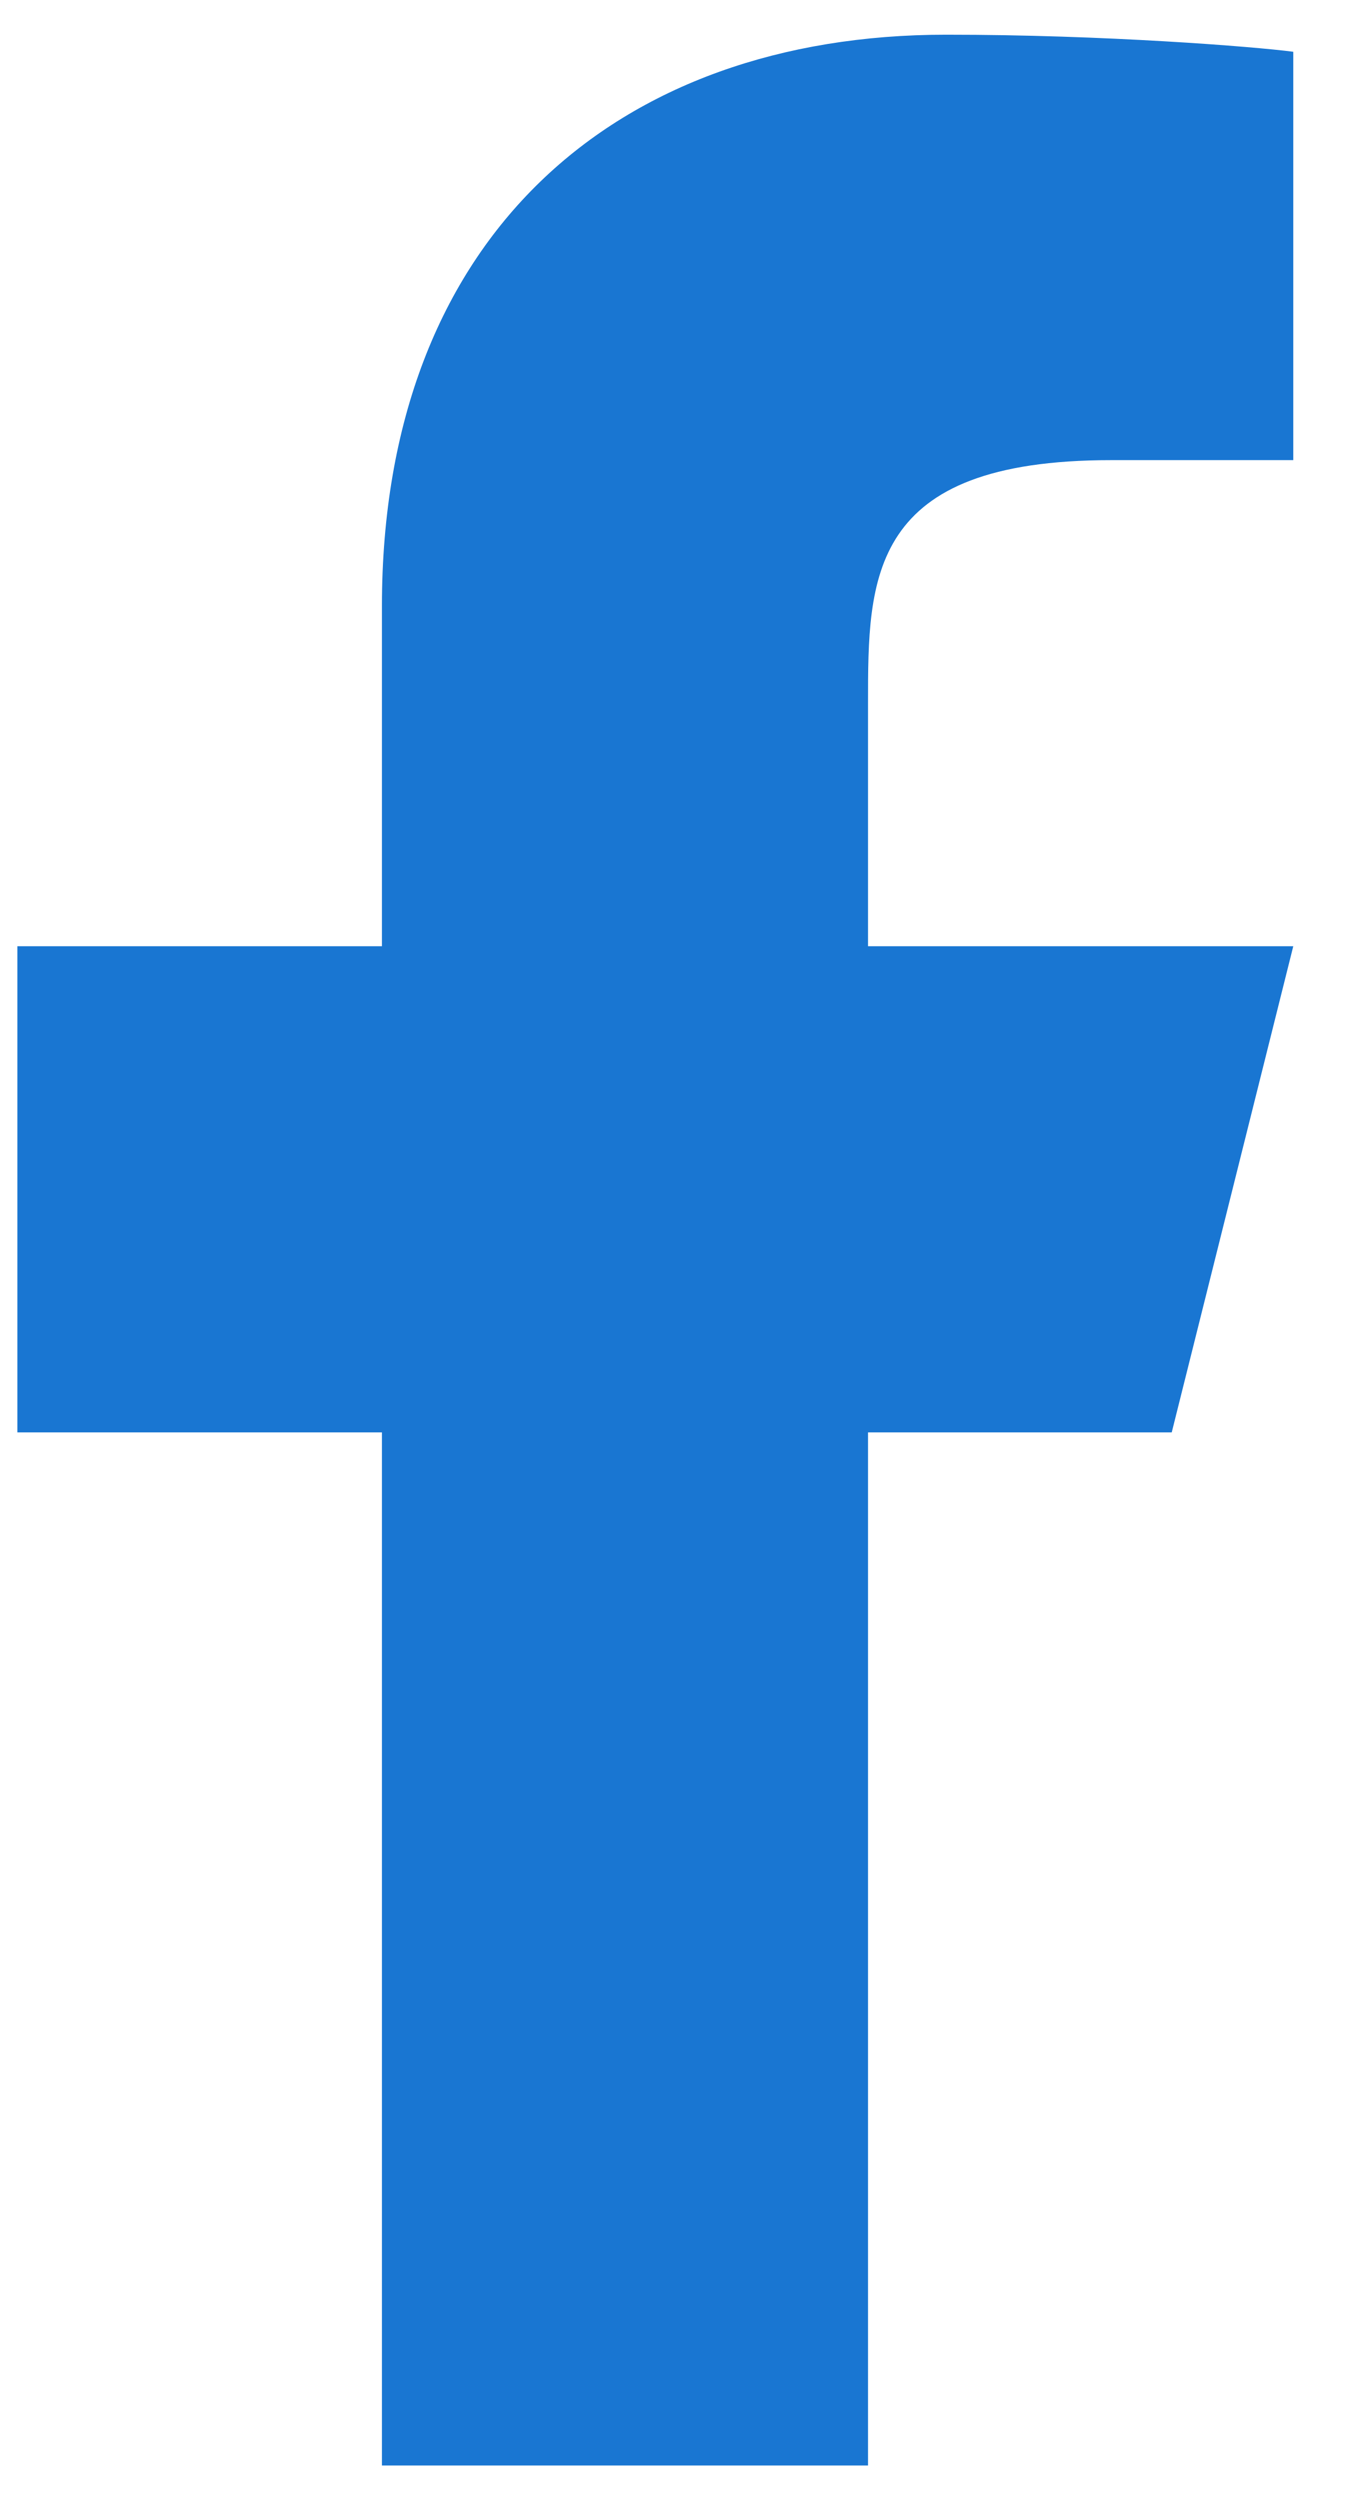 <svg width="13" height="24" viewBox="0 0 13 24" fill="none" xmlns="http://www.w3.org/2000/svg">
<path d="M8.334 13.75H11.25L12.417 9.083H8.334V6.75C8.334 5.548 8.334 4.417 10.667 4.417H12.417V0.497C12.037 0.447 10.601 0.333 9.084 0.333C5.916 0.333 3.667 2.267 3.667 5.817V9.083H0.167V13.75H3.667V23.667H8.334V13.75Z" fill="#1976D2"/>
</svg>
